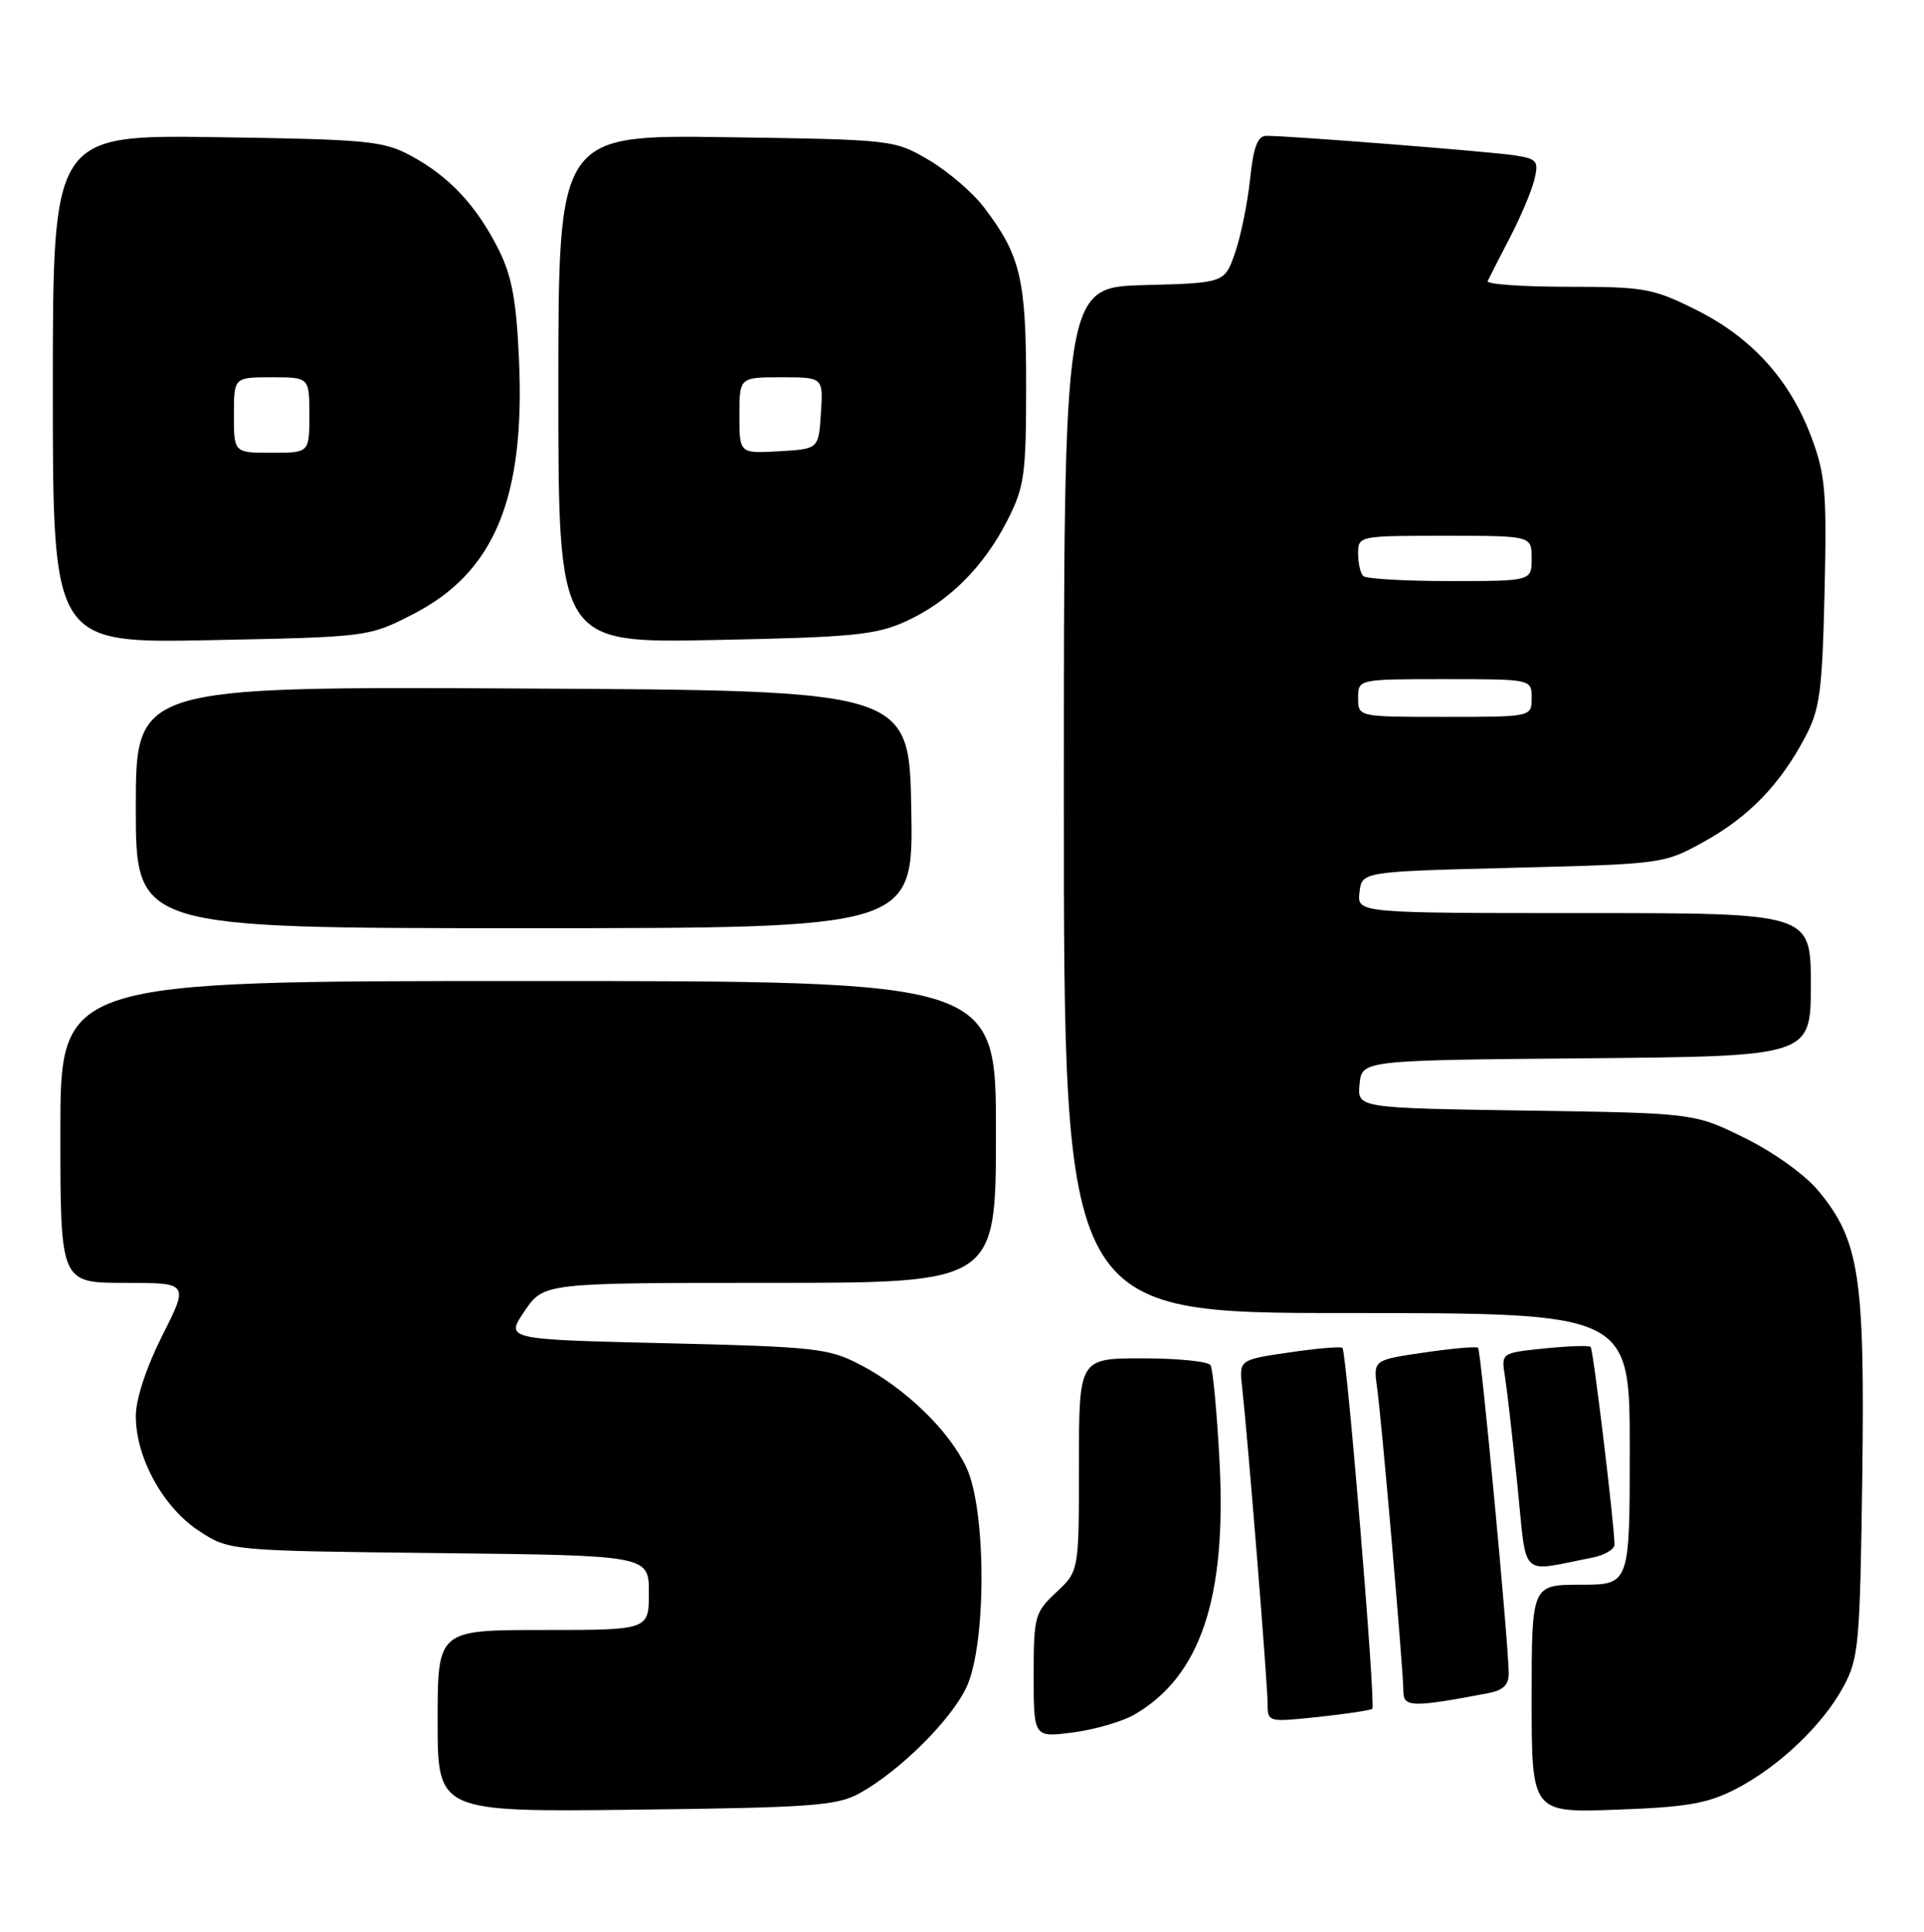 <?xml version="1.0" encoding="UTF-8" standalone="no"?>
<!DOCTYPE svg PUBLIC "-//W3C//DTD SVG 1.1//EN" "http://www.w3.org/Graphics/SVG/1.1/DTD/svg11.dtd" >
<svg xmlns="http://www.w3.org/2000/svg" xmlns:xlink="http://www.w3.org/1999/xlink" version="1.1" viewBox="0 0 255 256">
 <g >
 <path fill="currentColor"
d=" M 113.86 237.67 C 119.19 234.76 126.14 227.86 128.13 223.50 C 130.75 217.77 130.73 200.16 128.10 194.50 C 125.82 189.59 119.99 183.95 114.00 180.84 C 109.81 178.66 108.04 178.47 88.24 178.00 C 66.97 177.50 66.97 177.50 69.52 173.75 C 72.07 170.00 72.07 170.00 102.04 170.00 C 132.00 170.00 132.00 170.00 132.00 150.00 C 132.00 130.00 132.00 130.00 70.00 130.00 C 8.00 130.00 8.00 130.00 8.00 150.00 C 8.00 170.00 8.00 170.00 16.51 170.00 C 25.03 170.00 25.03 170.00 21.51 176.98 C 19.38 181.21 18.00 185.41 18.00 187.66 C 18.00 193.14 21.59 199.70 26.30 202.82 C 30.35 205.50 30.35 205.50 58.17 205.81 C 86.00 206.12 86.00 206.12 86.00 211.06 C 86.00 216.00 86.00 216.00 72.00 216.00 C 58.00 216.00 58.00 216.00 58.00 228.06 C 58.00 240.12 58.00 240.12 84.25 239.81 C 107.45 239.54 110.89 239.29 113.86 237.67 Z  M 230.00 237.10 C 235.73 234.16 241.56 228.62 244.33 223.50 C 246.35 219.77 246.52 217.88 246.82 195.73 C 247.17 169.10 246.44 164.37 241.00 157.80 C 239.24 155.68 235.06 152.68 231.24 150.80 C 224.55 147.50 224.55 147.50 202.22 147.17 C 179.89 146.83 179.89 146.83 180.19 143.67 C 180.50 140.50 180.50 140.50 210.25 140.24 C 240.00 139.97 240.00 139.97 240.00 130.49 C 240.00 121.00 240.00 121.00 209.93 121.00 C 179.87 121.00 179.87 121.00 180.18 118.25 C 180.50 115.50 180.50 115.50 200.50 115.00 C 220.35 114.50 220.54 114.48 225.82 111.55 C 231.77 108.26 235.90 104.00 239.23 97.72 C 241.20 94.00 241.51 91.71 241.82 78.50 C 242.13 65.20 241.93 62.87 240.07 57.92 C 237.23 50.33 232.17 44.74 224.82 41.07 C 219.09 38.21 217.95 38.00 207.76 38.00 C 201.75 38.00 196.99 37.66 197.17 37.25 C 197.36 36.84 198.68 34.25 200.11 31.50 C 201.54 28.75 203.01 25.28 203.36 23.80 C 203.96 21.34 203.72 21.05 200.76 20.59 C 197.57 20.09 170.97 18.00 167.86 18.00 C 166.68 18.00 166.13 19.44 165.68 23.75 C 165.35 26.91 164.45 31.30 163.69 33.50 C 162.30 37.50 162.30 37.50 151.65 37.78 C 141.00 38.07 141.00 38.07 141.00 106.03 C 141.00 174.00 141.00 174.00 178.50 174.00 C 216.00 174.00 216.00 174.00 216.00 192.00 C 216.00 210.00 216.00 210.00 209.50 210.00 C 203.00 210.00 203.00 210.00 203.00 225.11 C 203.00 240.22 203.00 240.22 214.25 239.81 C 223.53 239.48 226.29 239.00 230.00 237.10 Z  M 150.39 227.19 C 159.12 222.10 162.59 211.73 161.63 193.66 C 161.29 187.15 160.75 181.41 160.44 180.91 C 160.14 180.41 156.08 180.00 151.44 180.00 C 143.00 180.00 143.00 180.00 143.00 194.10 C 143.00 208.20 143.00 208.20 140.00 211.00 C 137.14 213.67 137.00 214.18 137.00 222.03 C 137.00 230.26 137.00 230.26 142.25 229.57 C 145.14 229.19 148.80 228.12 150.39 227.19 Z  M 181.88 226.44 C 182.36 225.98 178.48 179.13 177.92 178.62 C 177.69 178.41 174.51 178.68 170.86 179.22 C 164.22 180.19 164.22 180.19 164.63 183.84 C 165.37 190.48 168.00 223.05 168.00 225.67 C 168.00 228.23 168.00 228.23 174.75 227.52 C 178.46 227.12 181.67 226.64 181.88 226.44 Z  M 197.25 224.37 C 199.26 223.98 199.99 223.26 199.96 221.67 C 199.88 217.14 196.28 178.94 195.90 178.60 C 195.68 178.40 192.47 178.69 188.76 179.23 C 182.01 180.22 182.01 180.22 182.51 183.86 C 183.15 188.50 186.00 221.43 186.00 224.14 C 186.00 226.26 187.23 226.28 197.25 224.37 Z  M 211.00 206.42 C 212.65 206.10 213.99 205.31 213.98 204.67 C 213.93 201.72 211.16 178.83 210.82 178.49 C 210.61 178.27 207.85 178.37 204.70 178.69 C 198.96 179.28 198.96 179.28 199.46 182.39 C 199.73 184.10 200.47 190.58 201.11 196.80 C 202.41 209.44 201.24 208.31 211.00 206.42 Z  M 120.78 107.25 C 120.50 91.50 120.50 91.50 69.25 91.24 C 18.00 90.98 18.00 90.98 18.00 106.99 C 18.00 123.00 18.00 123.00 69.53 123.00 C 121.05 123.00 121.05 123.00 120.78 107.25 Z  M 54.66 81.43 C 65.54 75.89 69.63 66.05 68.78 47.51 C 68.43 39.72 67.82 36.50 66.05 33.00 C 63.14 27.23 59.52 23.37 54.50 20.66 C 50.82 18.67 48.79 18.47 28.75 18.18 C 7.00 17.86 7.00 17.86 7.00 51.55 C 7.00 85.25 7.00 85.25 27.91 84.83 C 48.77 84.41 48.85 84.40 54.66 81.43 Z  M 120.01 82.36 C 125.70 79.79 130.40 75.12 133.54 68.91 C 135.78 64.50 136.00 62.89 136.00 51.00 C 136.00 36.93 135.26 33.83 130.39 27.45 C 128.91 25.50 125.62 22.69 123.09 21.20 C 118.53 18.52 118.36 18.50 96.25 18.18 C 74.00 17.86 74.00 17.86 74.00 51.54 C 74.00 85.23 74.00 85.23 94.75 84.81 C 112.94 84.45 116.06 84.15 120.01 82.36 Z  M 180.00 92.50 C 180.00 90.00 180.00 90.00 191.50 90.00 C 203.00 90.00 203.00 90.00 203.00 92.50 C 203.00 95.00 203.00 95.00 191.50 95.00 C 180.00 95.00 180.00 95.00 180.00 92.50 Z  M 180.67 76.33 C 180.30 75.97 180.00 74.62 180.00 73.33 C 180.00 71.02 180.12 71.00 191.50 71.00 C 203.00 71.00 203.00 71.00 203.00 74.00 C 203.00 77.00 203.00 77.00 192.17 77.00 C 186.21 77.00 181.03 76.70 180.67 76.33 Z  M 31.00 55.00 C 31.00 50.00 31.00 50.00 36.00 50.00 C 41.00 50.00 41.00 50.00 41.00 55.00 C 41.00 60.00 41.00 60.00 36.00 60.00 C 31.00 60.00 31.00 60.00 31.00 55.00 Z  M 98.00 55.05 C 98.00 50.00 98.00 50.00 103.55 50.00 C 109.11 50.00 109.11 50.00 108.80 54.75 C 108.50 59.50 108.50 59.50 103.25 59.80 C 98.00 60.10 98.00 60.10 98.00 55.05 Z "/>
</g>
</svg>